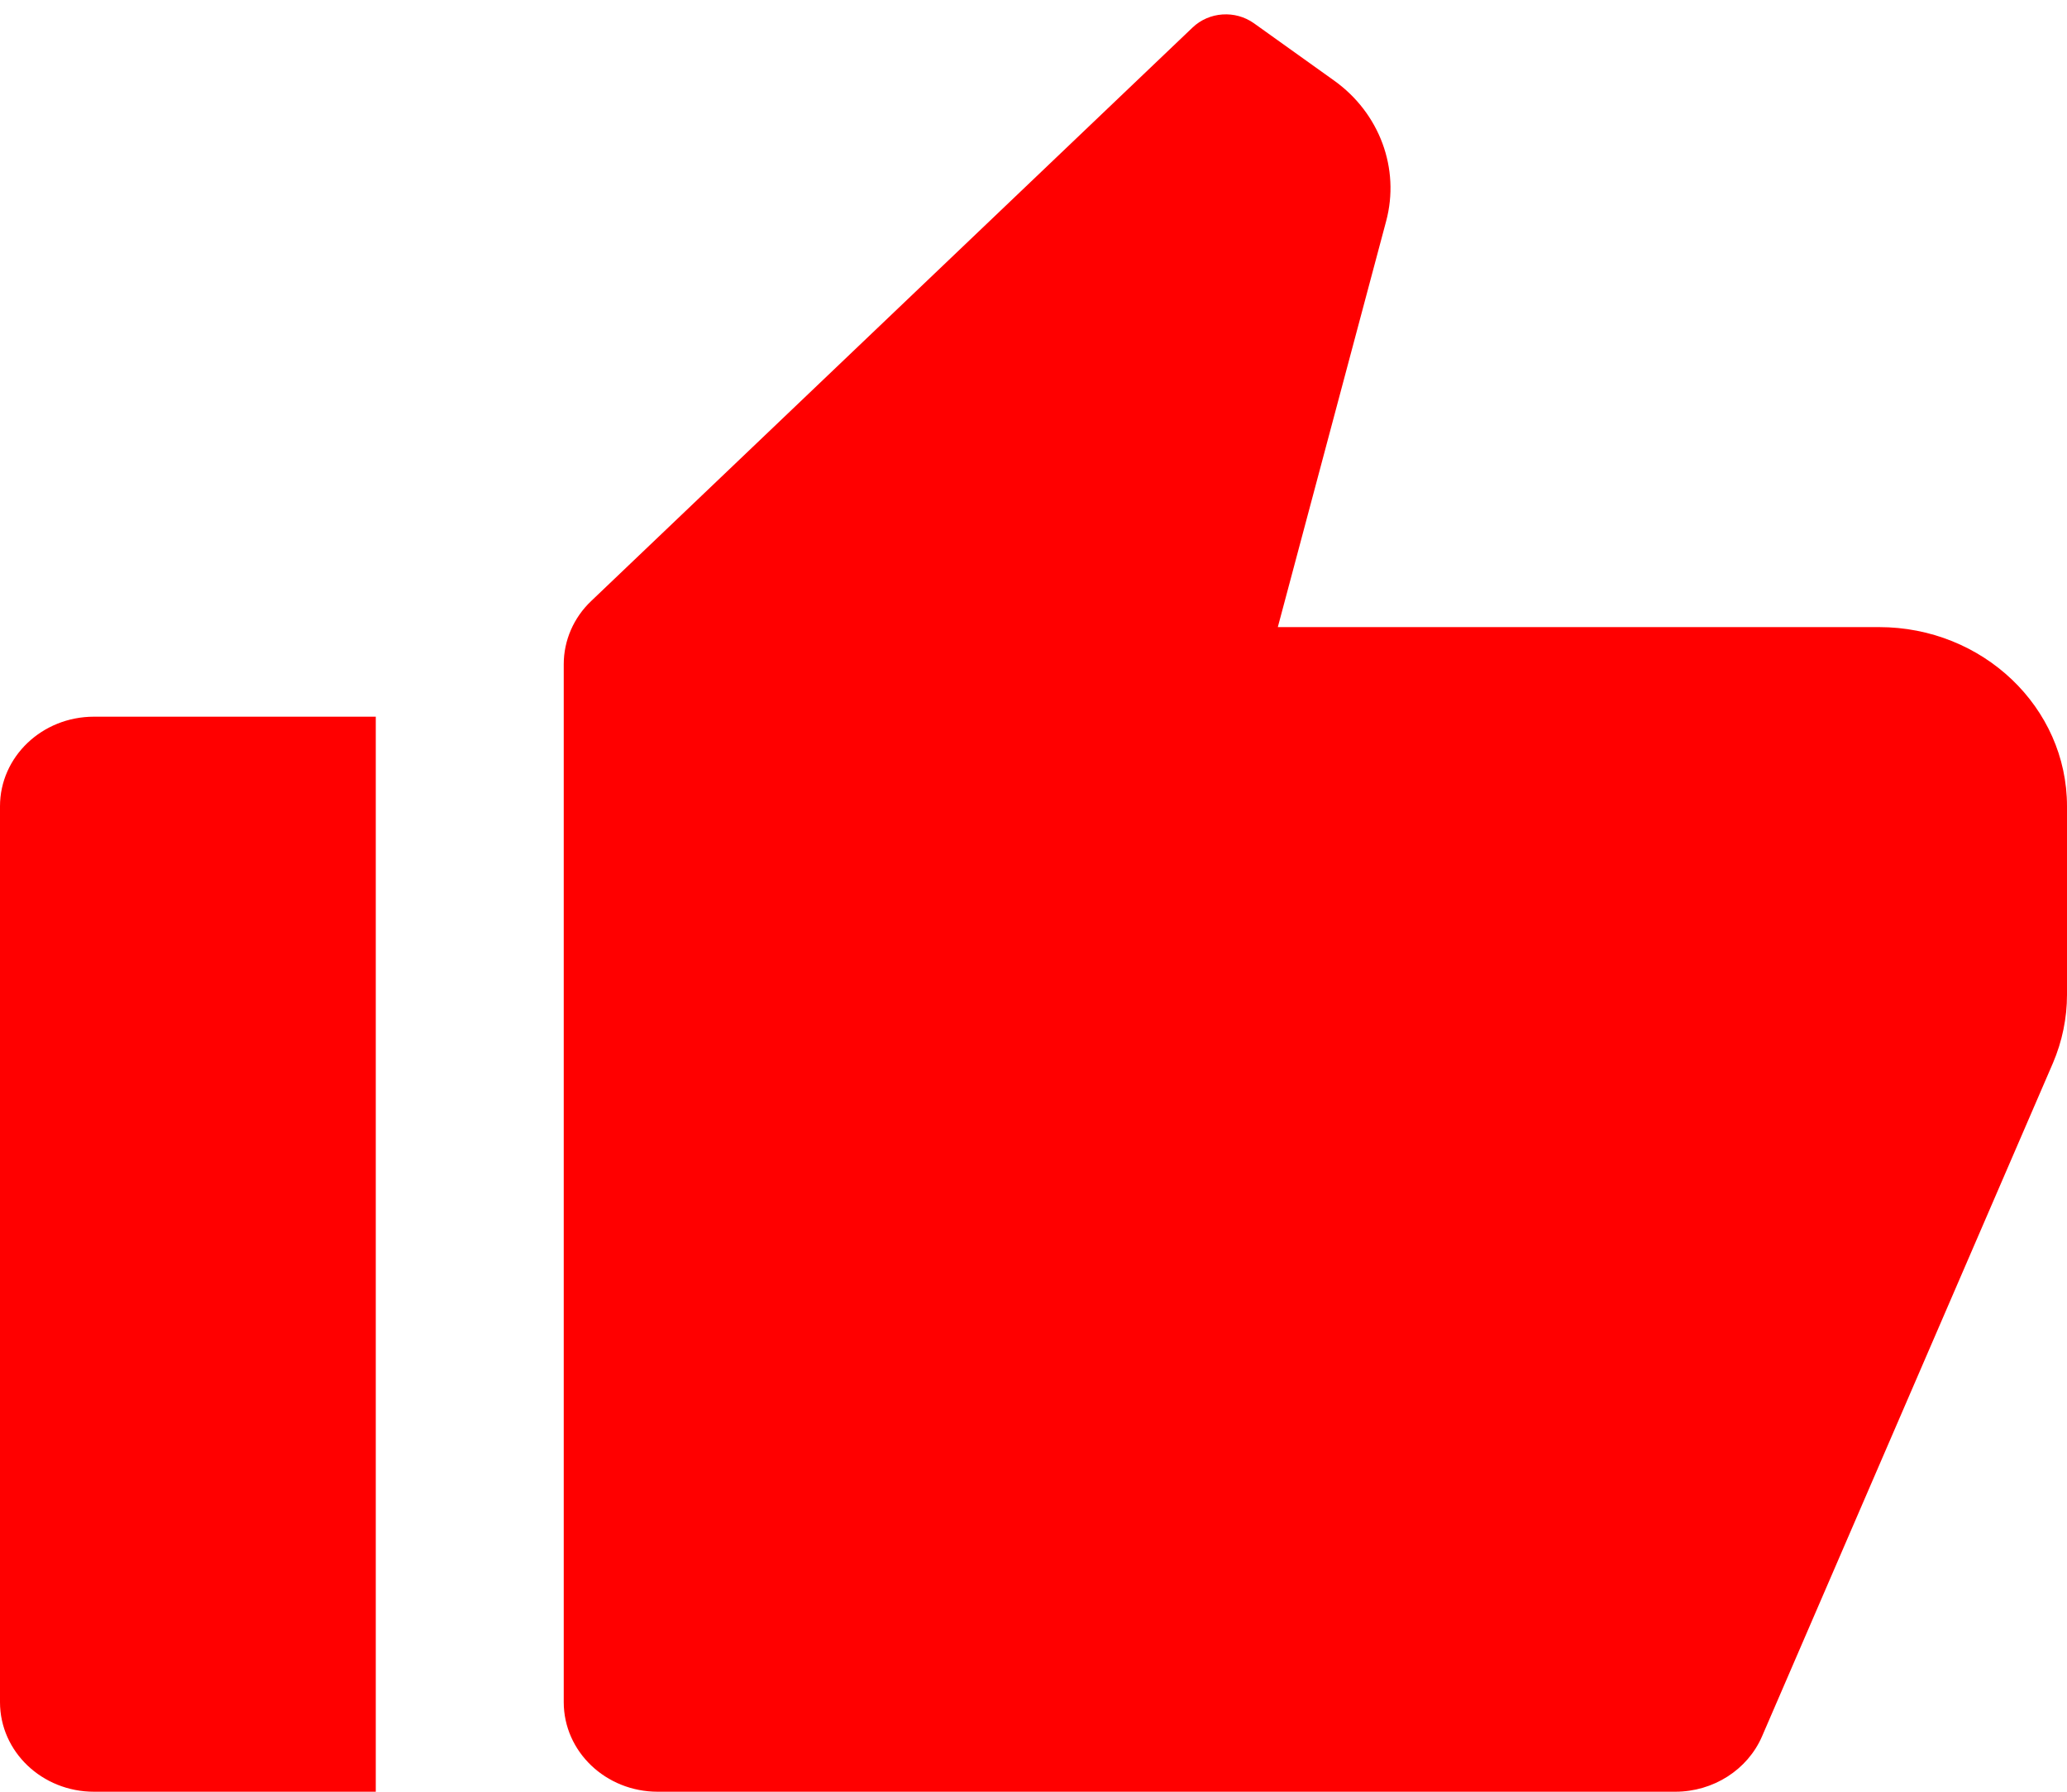 ﻿<?xml version="1.0" encoding="utf-8"?>
<svg version="1.1" xmlns:xlink="http://www.w3.org/1999/xlink" width="15px" height="13px" xmlns="http://www.w3.org/2000/svg">
  <g transform="matrix(1 0 0 1 -332 -88 )">
    <path d="M 0 5.85  C 0 5.491  0.305 5.2  0.682 5.2  L 2.727 5.2  L 2.727 13  L 0.682 13  C 0.305 13  0 12.709  0 12.35  L 0 5.85  Z M 4.091 4.819  C 4.091 4.647  4.163 4.481  4.291 4.36  L 8.654 0.2  C 8.774 0.085  8.964 0.072  9.1 0.169  L 9.682 0.585  C 10.012 0.821  10.161 1.224  10.059 1.605  L 9.273 4.55  L 13.636 4.55  C 14.389 4.55  15 5.132  15 5.85  L 15 7.218  C 15 7.387  14.965 7.556  14.898 7.713  L 12.787 12.598  C 12.682 12.841  12.433 13  12.157 13  L 4.773 13  C 4.396 13  4.091 12.709  4.091 12.35  L 4.091 4.819  Z " fill-rule="nonzero" fill="#ff0000" stroke="none" transform="matrix(1 0 0 1 332 88 )" />
  </g>
</svg>